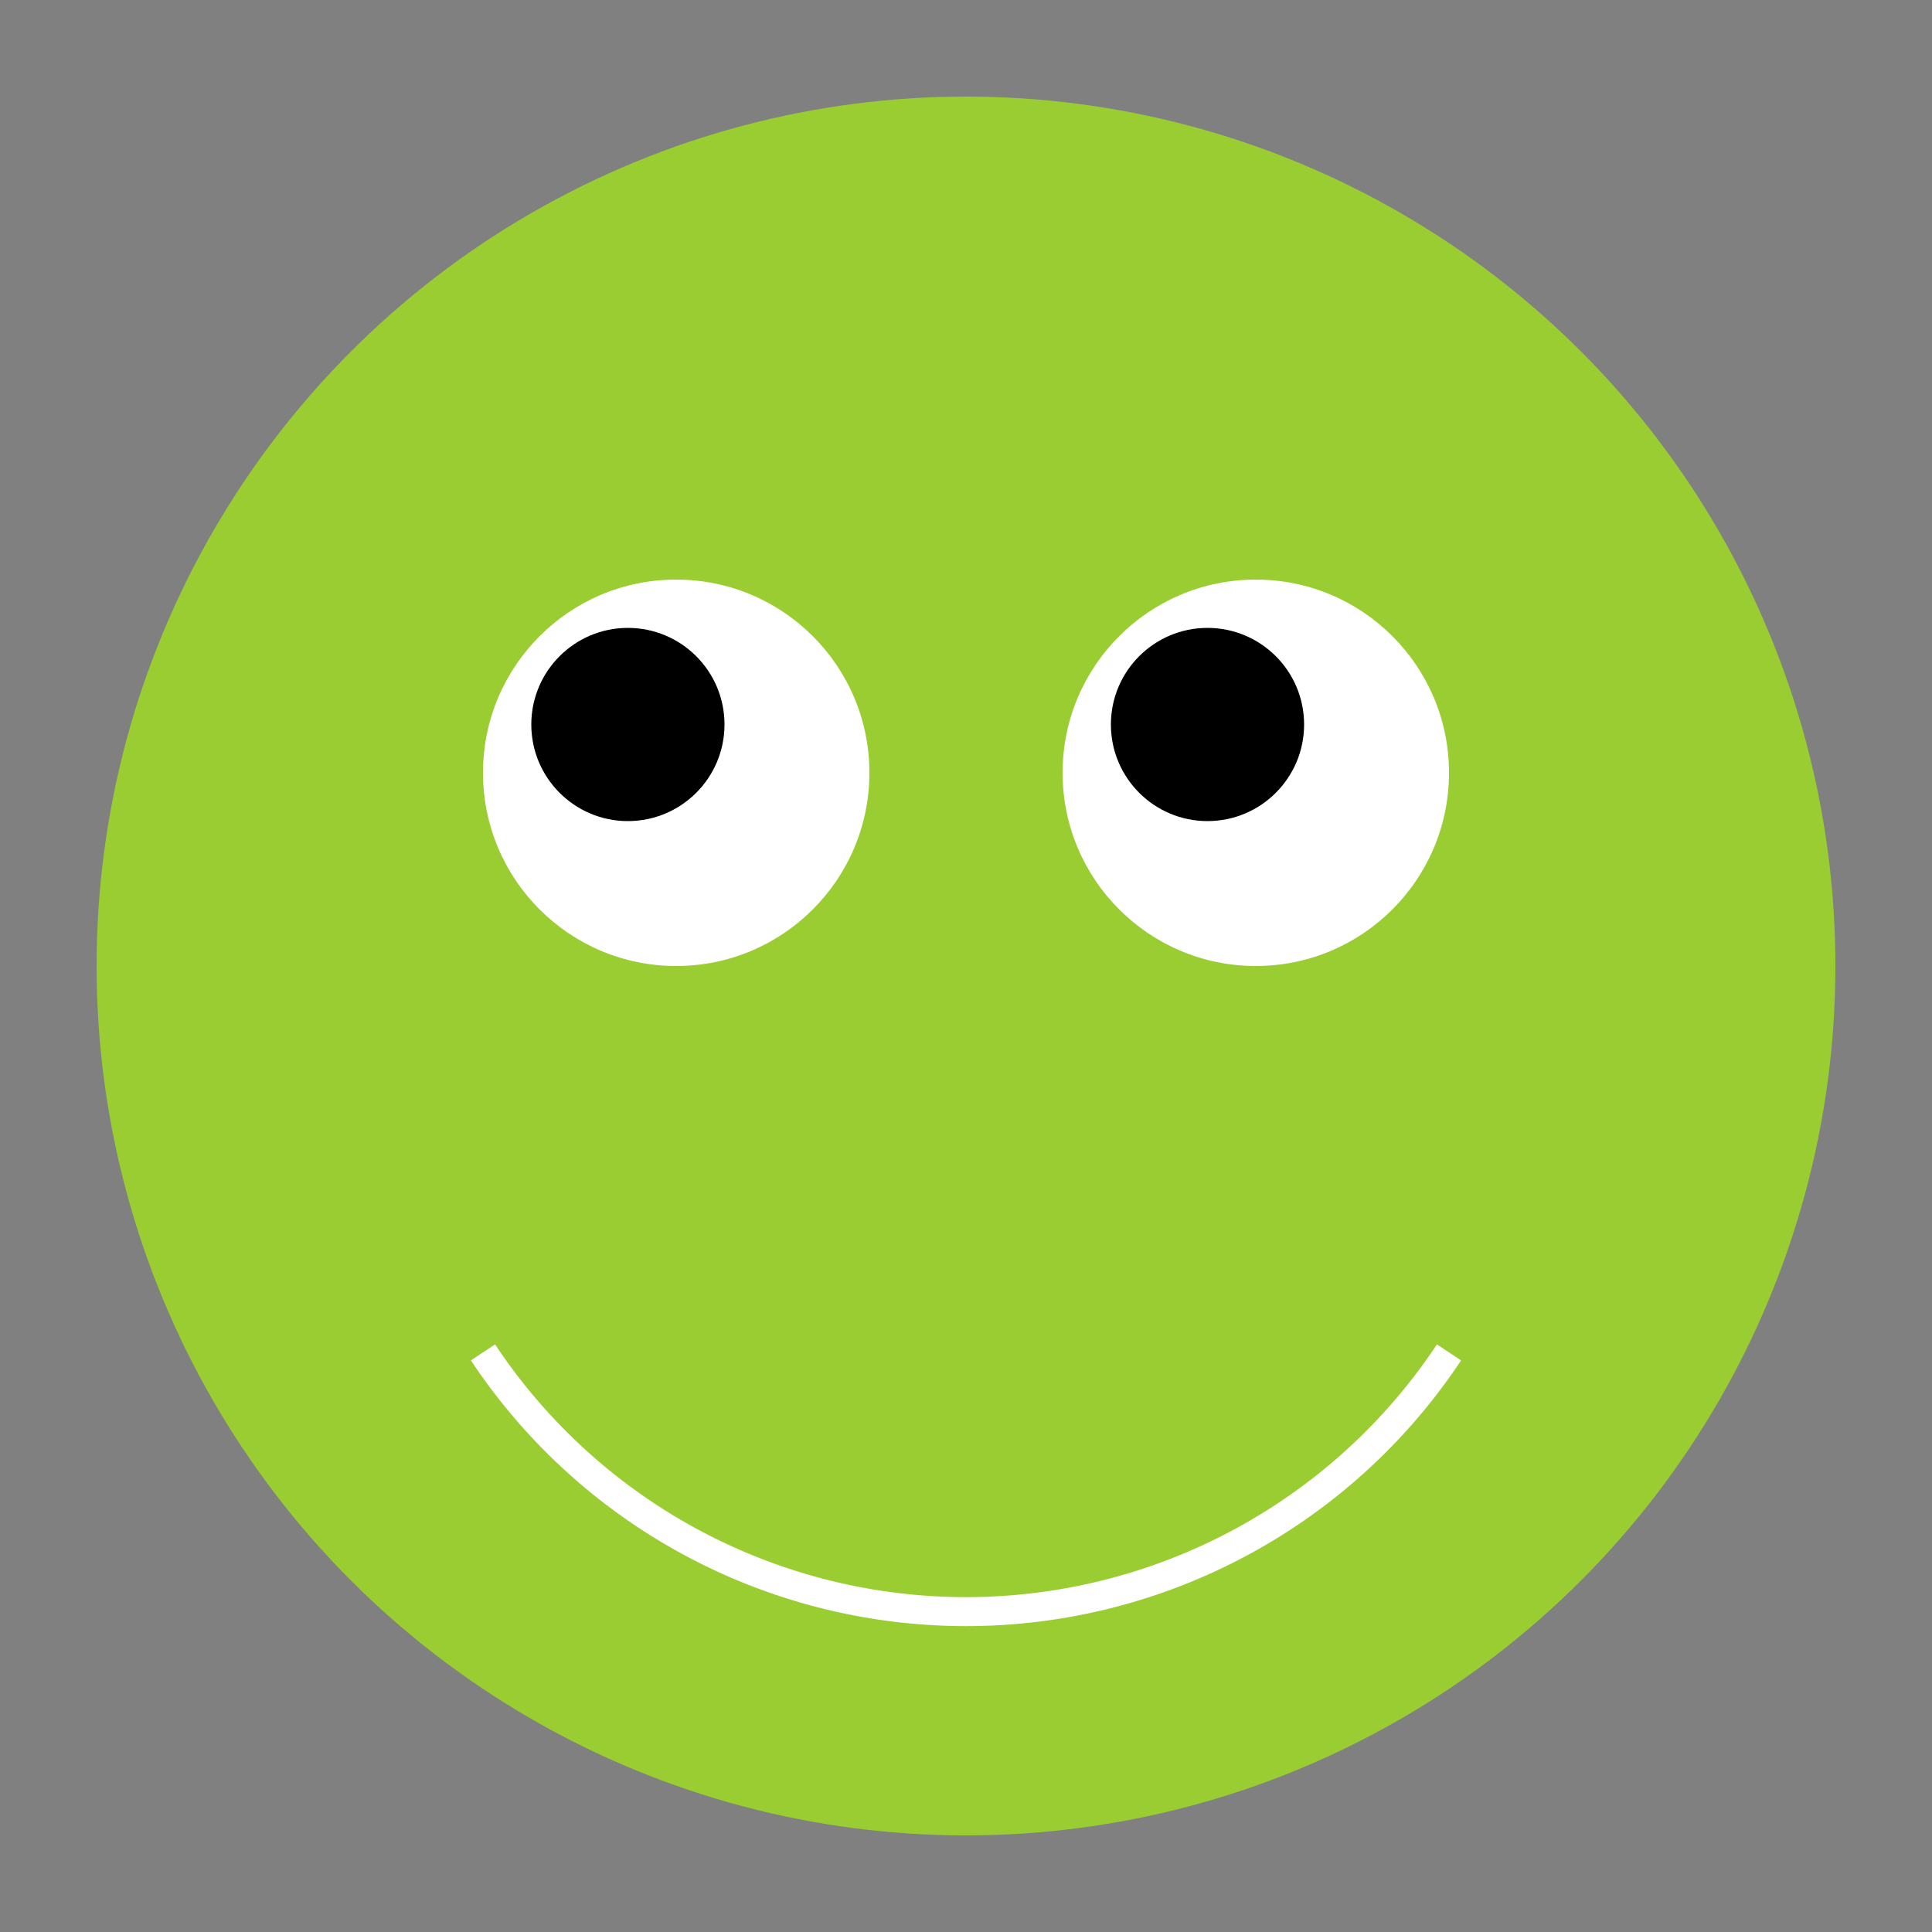 <svg xmlns="http://www.w3.org/2000/svg" version="1.1" width="200" height="200">
	<rect width="100%" height="100%" fill="#808080" stroke="none"/>
	<!-- face -->
	<circle cx="100" cy="100" r="90" fill="yellowgreen"/>
	<!-- eyes -->
	<circle cx="70" cy="80" r="20" fill="#fff"/>
	<circle cx="130" cy="80" r="20" fill="#fff"/>
	<circle cx="65" cy="75" r="10" fill="#000"/>
	<circle cx="125" cy="75" r="10" fill="#000"/>
	<!-- smile -->
	<path d="M 50 140 A 60 60 0 0 0 150 140" stroke="#fff" stroke-width="3" fill="none" />
</svg>
